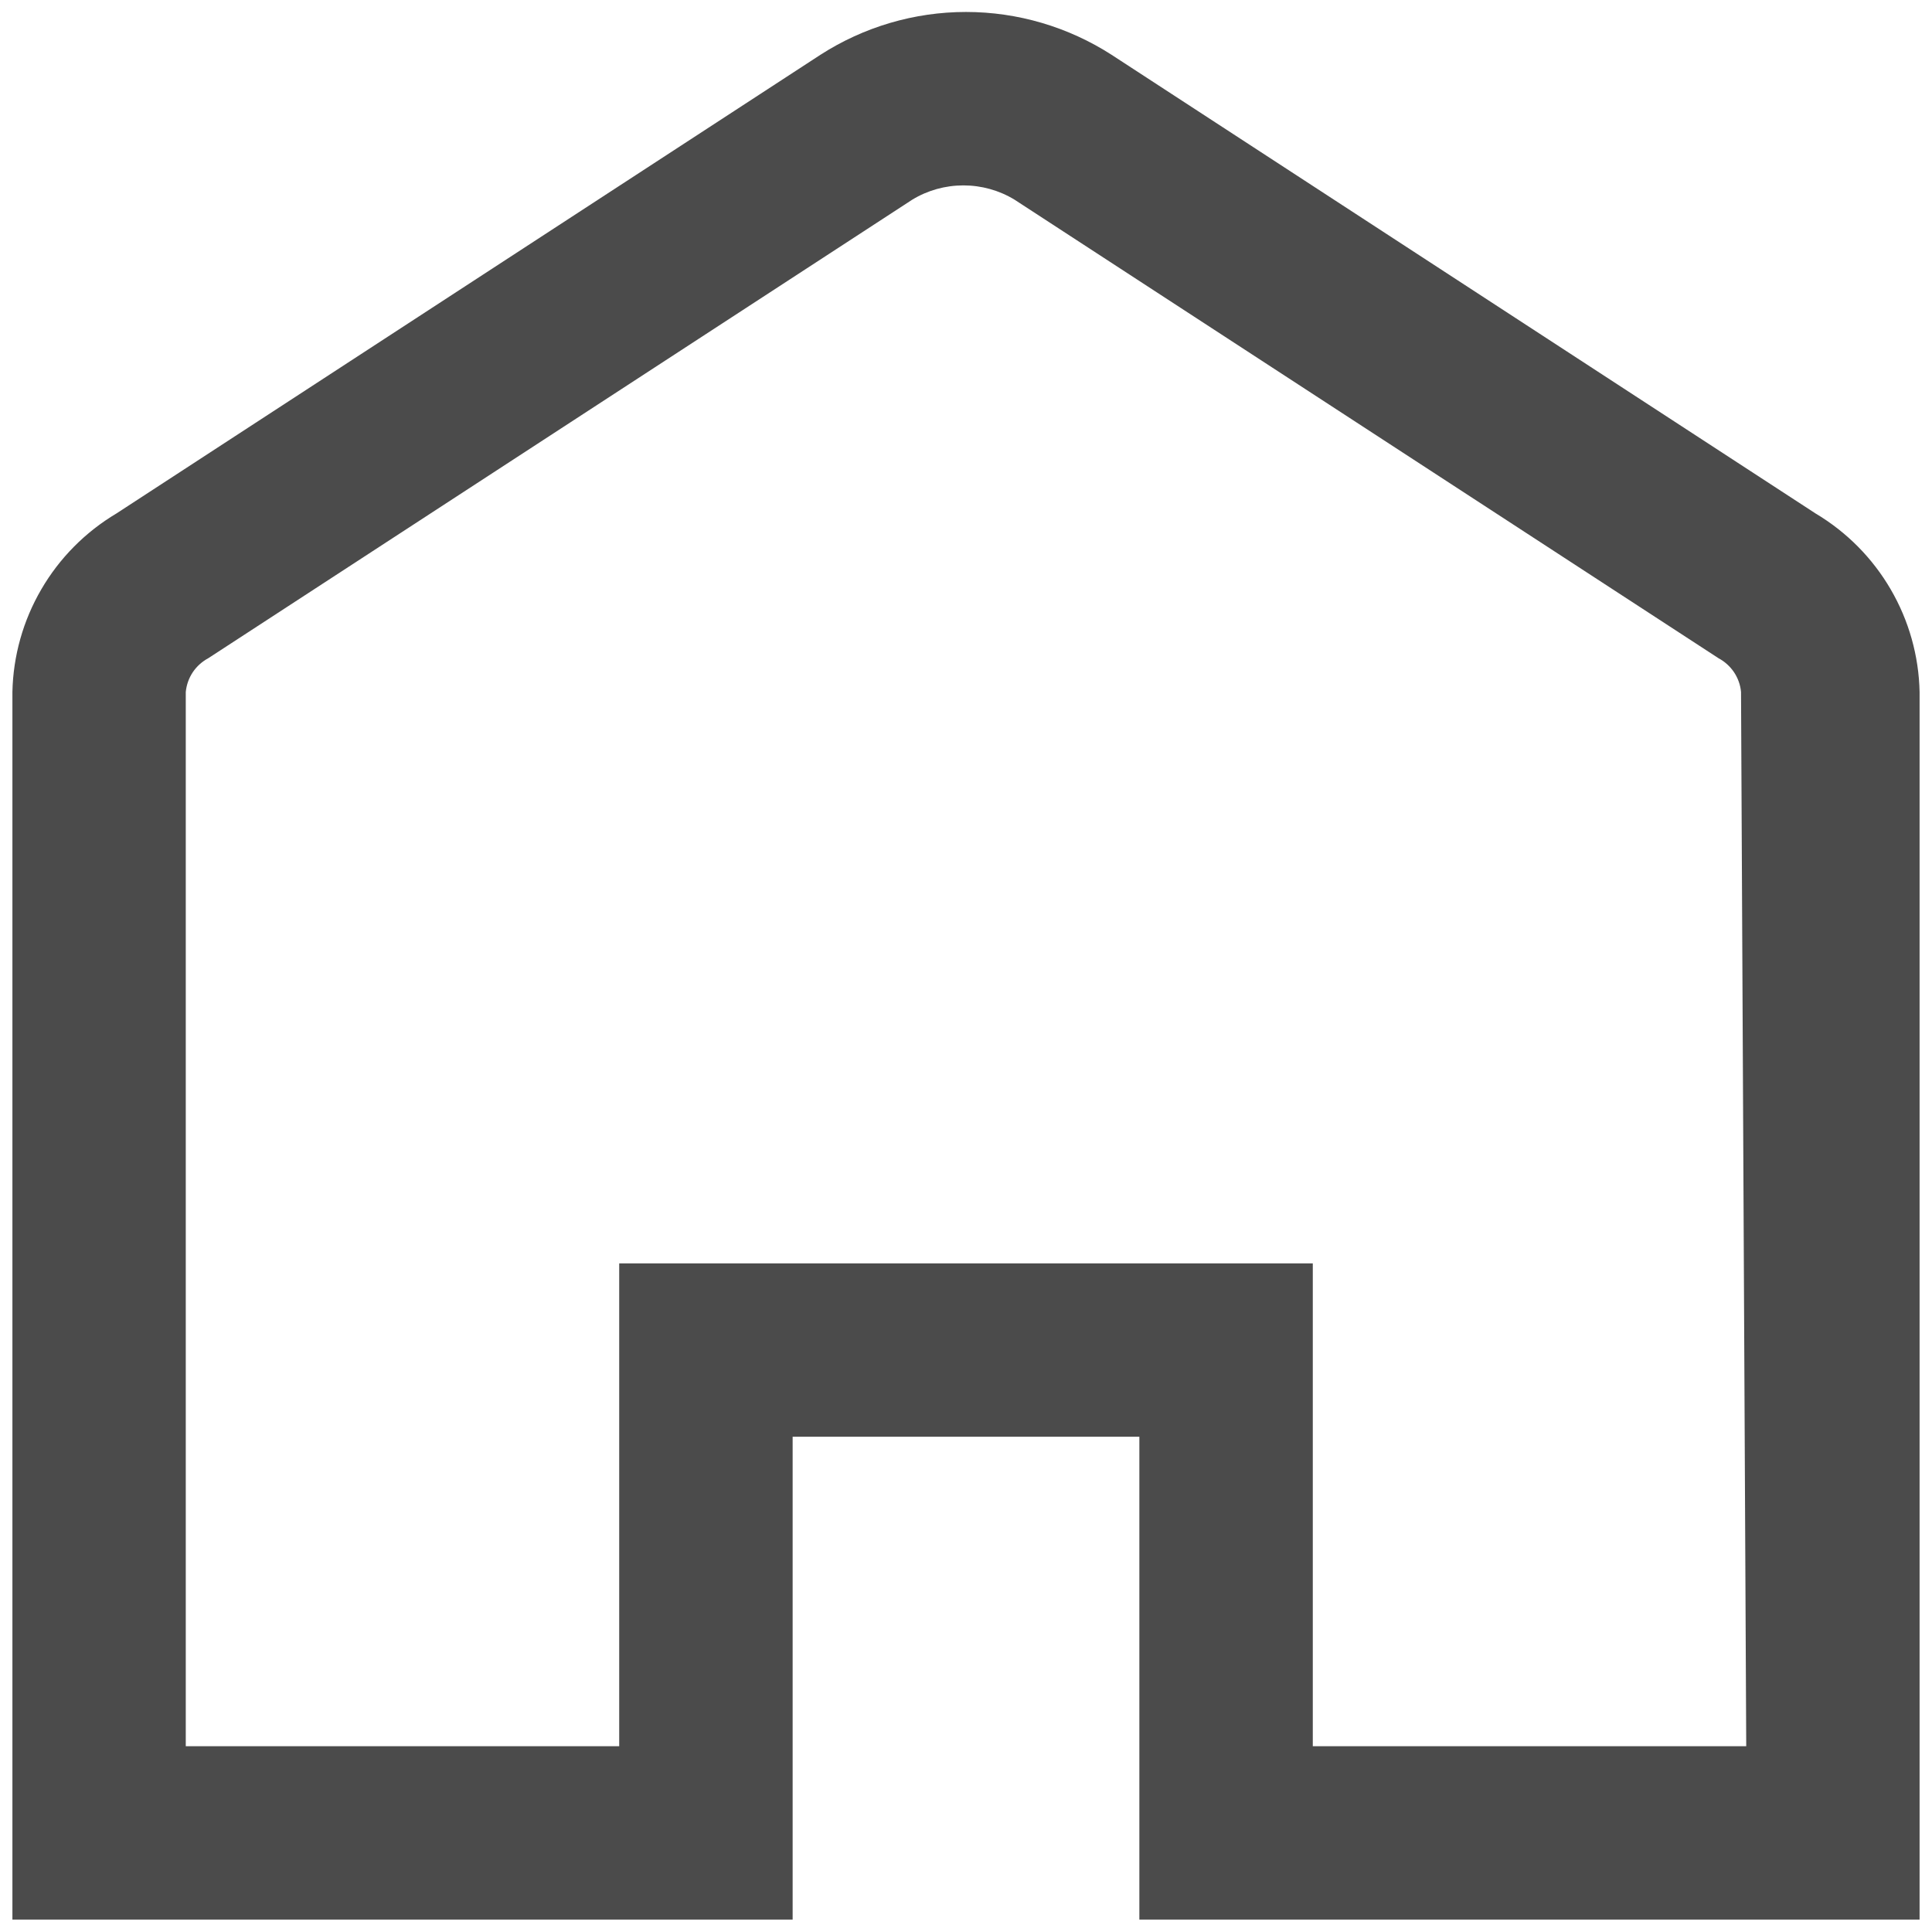 <svg class="home-icon" width="26" height="26" viewBox="0 0 26 26" fill="none" xmlns="http://www.w3.org/2000/svg">
<path d="M24.433 6.91L14.96 0.738C14.376 0.362 13.695 0.161 13 0.161C12.305 0.161 11.624 0.362 11.04 0.738L1.567 6.91C1.149 7.159 0.801 7.51 0.556 7.931C0.311 8.351 0.177 8.827 0.167 9.313V25.833H10.667V19.335H15.333V25.833H25.833V9.313C25.823 8.827 25.689 8.351 25.444 7.931C25.199 7.51 24.851 7.159 24.433 6.91ZM23.5 23.5H17.667V17.002H8.333V23.5H2.5V9.313C2.509 9.218 2.541 9.127 2.594 9.047C2.647 8.968 2.719 8.903 2.803 8.858L12.277 2.687C12.484 2.561 12.722 2.495 12.965 2.495C13.208 2.495 13.446 2.561 13.653 2.687L23.127 8.858C23.211 8.903 23.283 8.968 23.336 9.047C23.389 9.127 23.422 9.218 23.43 9.313L23.5 23.5Z" fill="#4B4B4B"/>
</svg>
